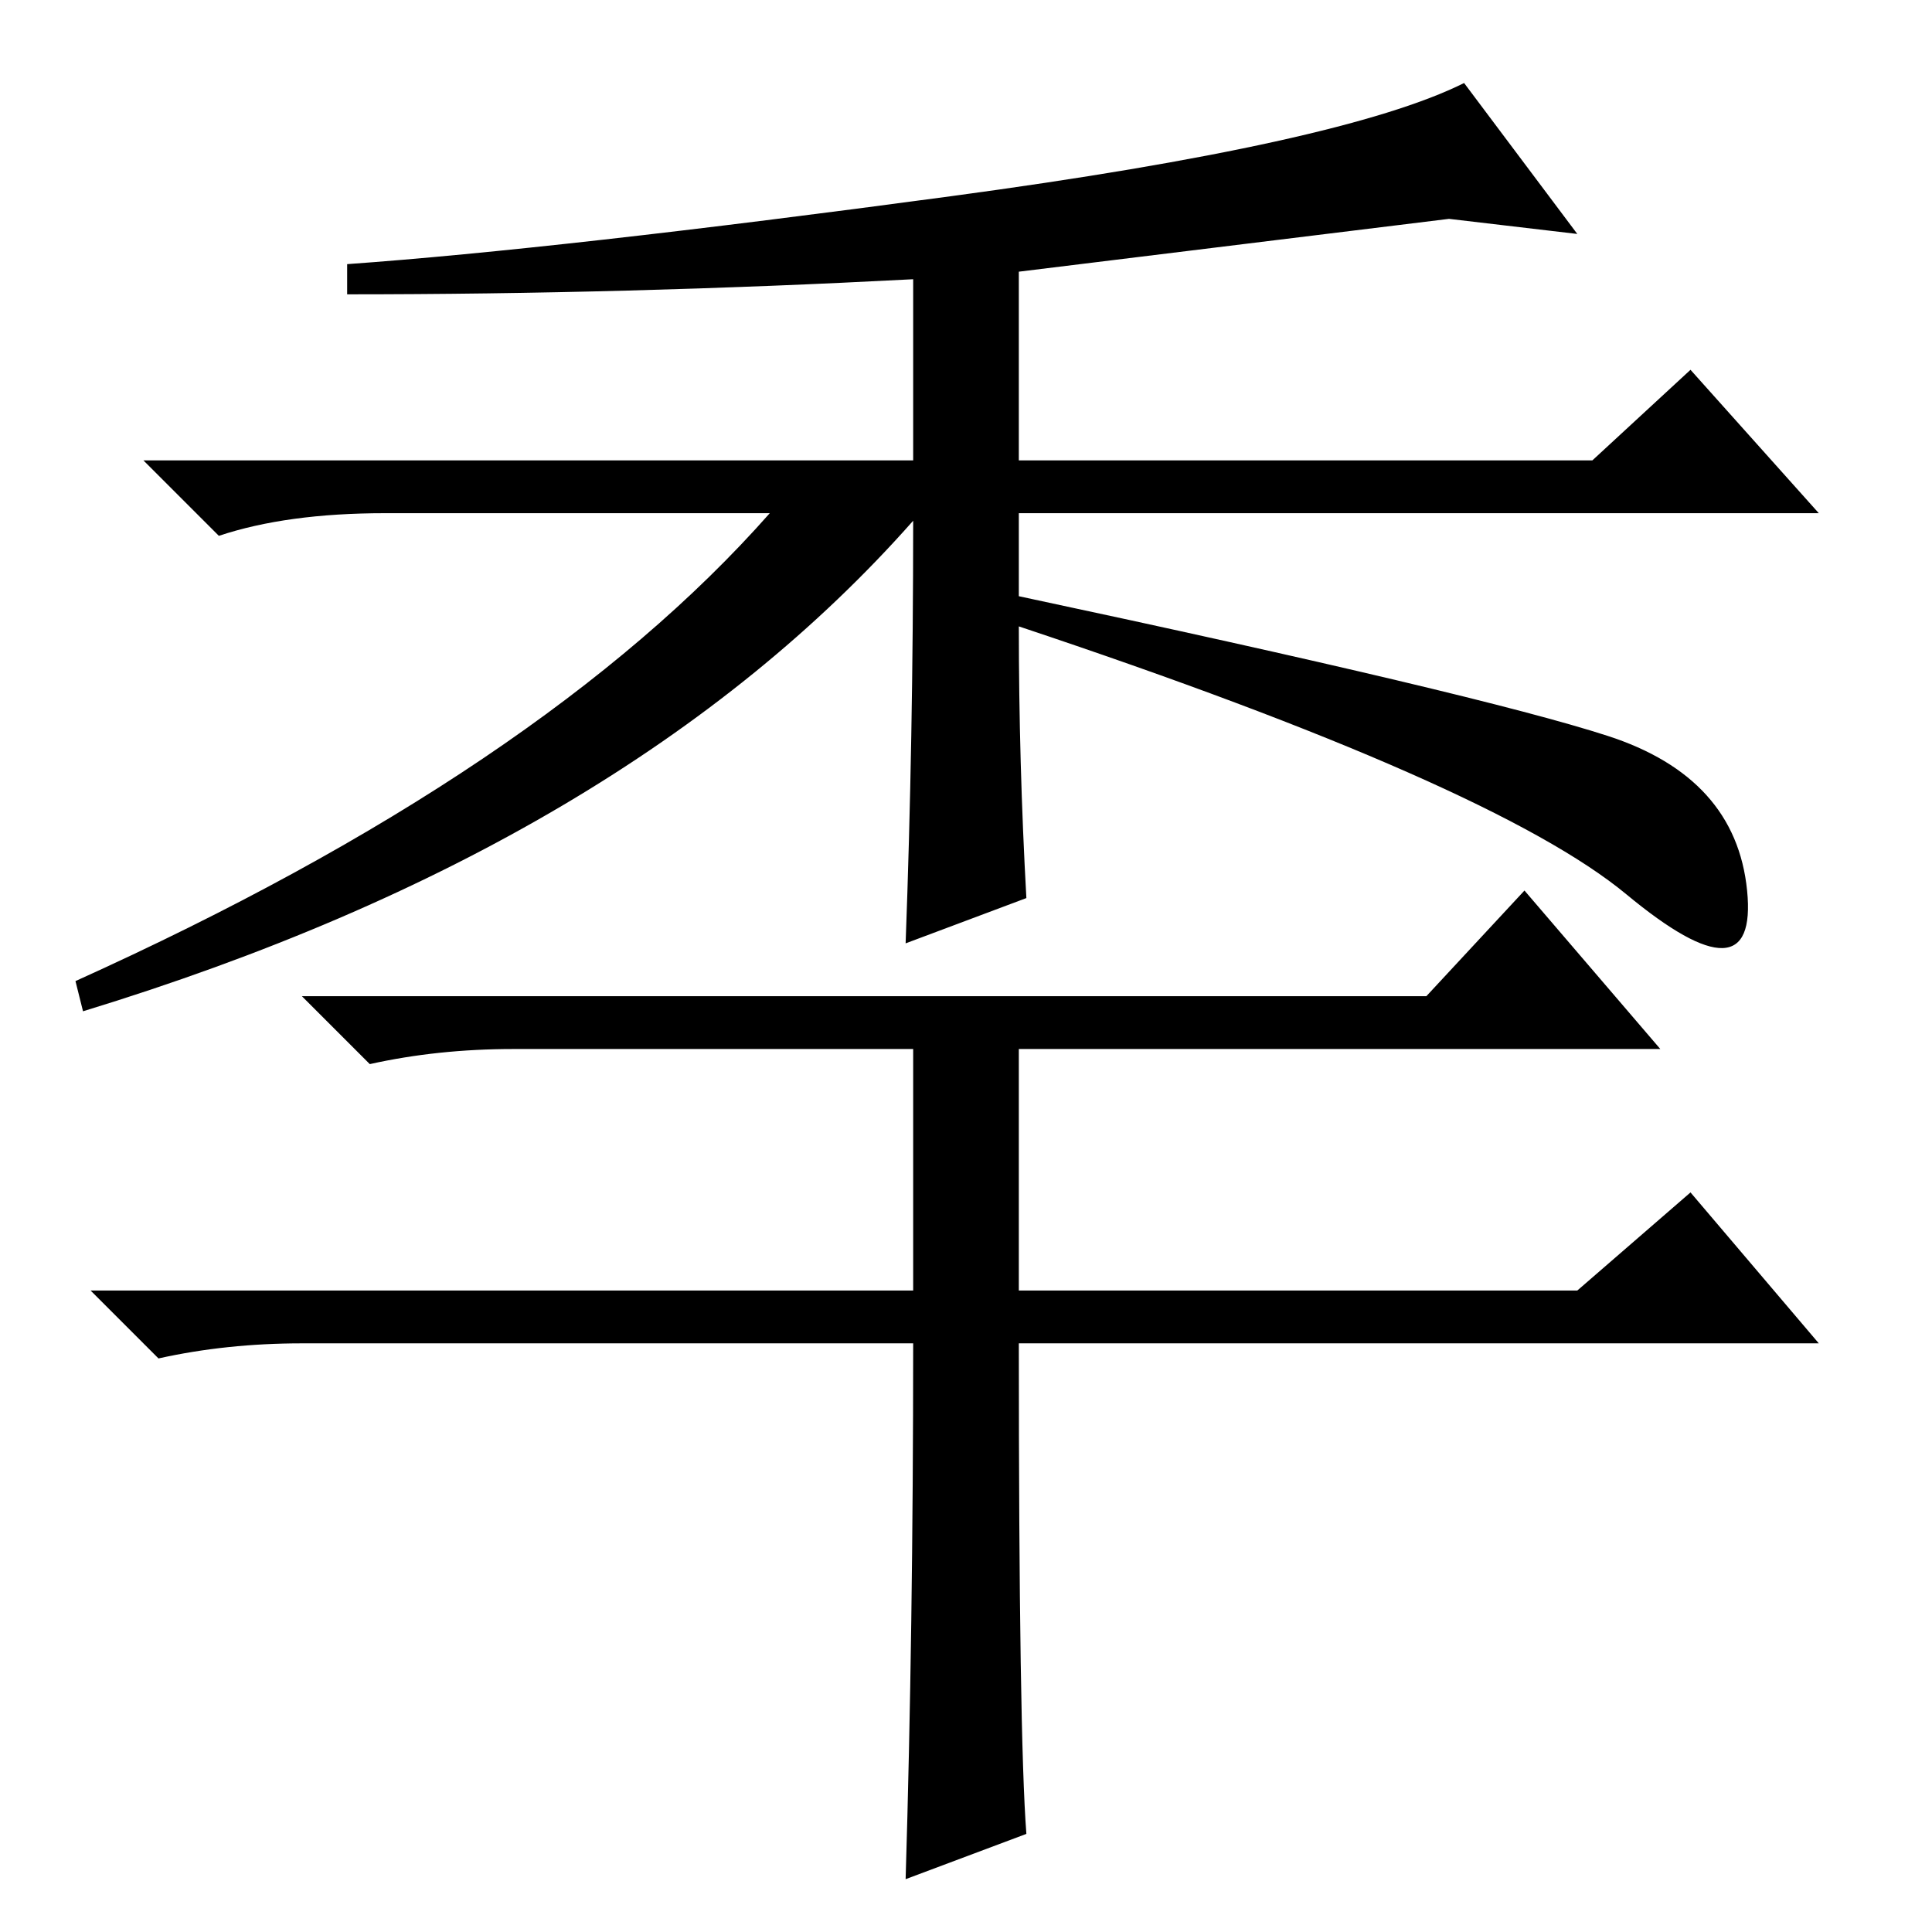 <?xml version="1.0" standalone="no"?>
<!DOCTYPE svg PUBLIC "-//W3C//DTD SVG 1.1//EN" "http://www.w3.org/Graphics/SVG/1.1/DTD/svg11.dtd" >
<svg xmlns="http://www.w3.org/2000/svg" xmlns:xlink="http://www.w3.org/1999/xlink" version="1.1" viewBox="0 -36 256 256">
  <g transform="matrix(1 0 0 -1 0 220)">
   <path fill="currentColor"
d="M121 187q-38 -43 -110 -65l-1 4q62 28 92 62h-51q-13 0 -22 -3l-10 10h102v24q-38 -2 -75 -2v4q28 2 80 9t68 15l15 -20l-17 2l-57 -7v-25h76l13 12l17 -19h-106v-11q61 -13 78 -18.5t18.5 -20.5t-16 -0.5t-80.5 35.5q0 -18 1 -36l-16 -6q1 27 1 56zM136 13l-16 -6
q1 33 1 71h-81q-10 0 -19 -2l-9 9h109v32h-53q-10 0 -19 -2l-9 9h149l13 14l18 -21h-85v-32h74l15 13l17 -20h-106q0 -52 1 -65z" />
  </g>

</svg>
